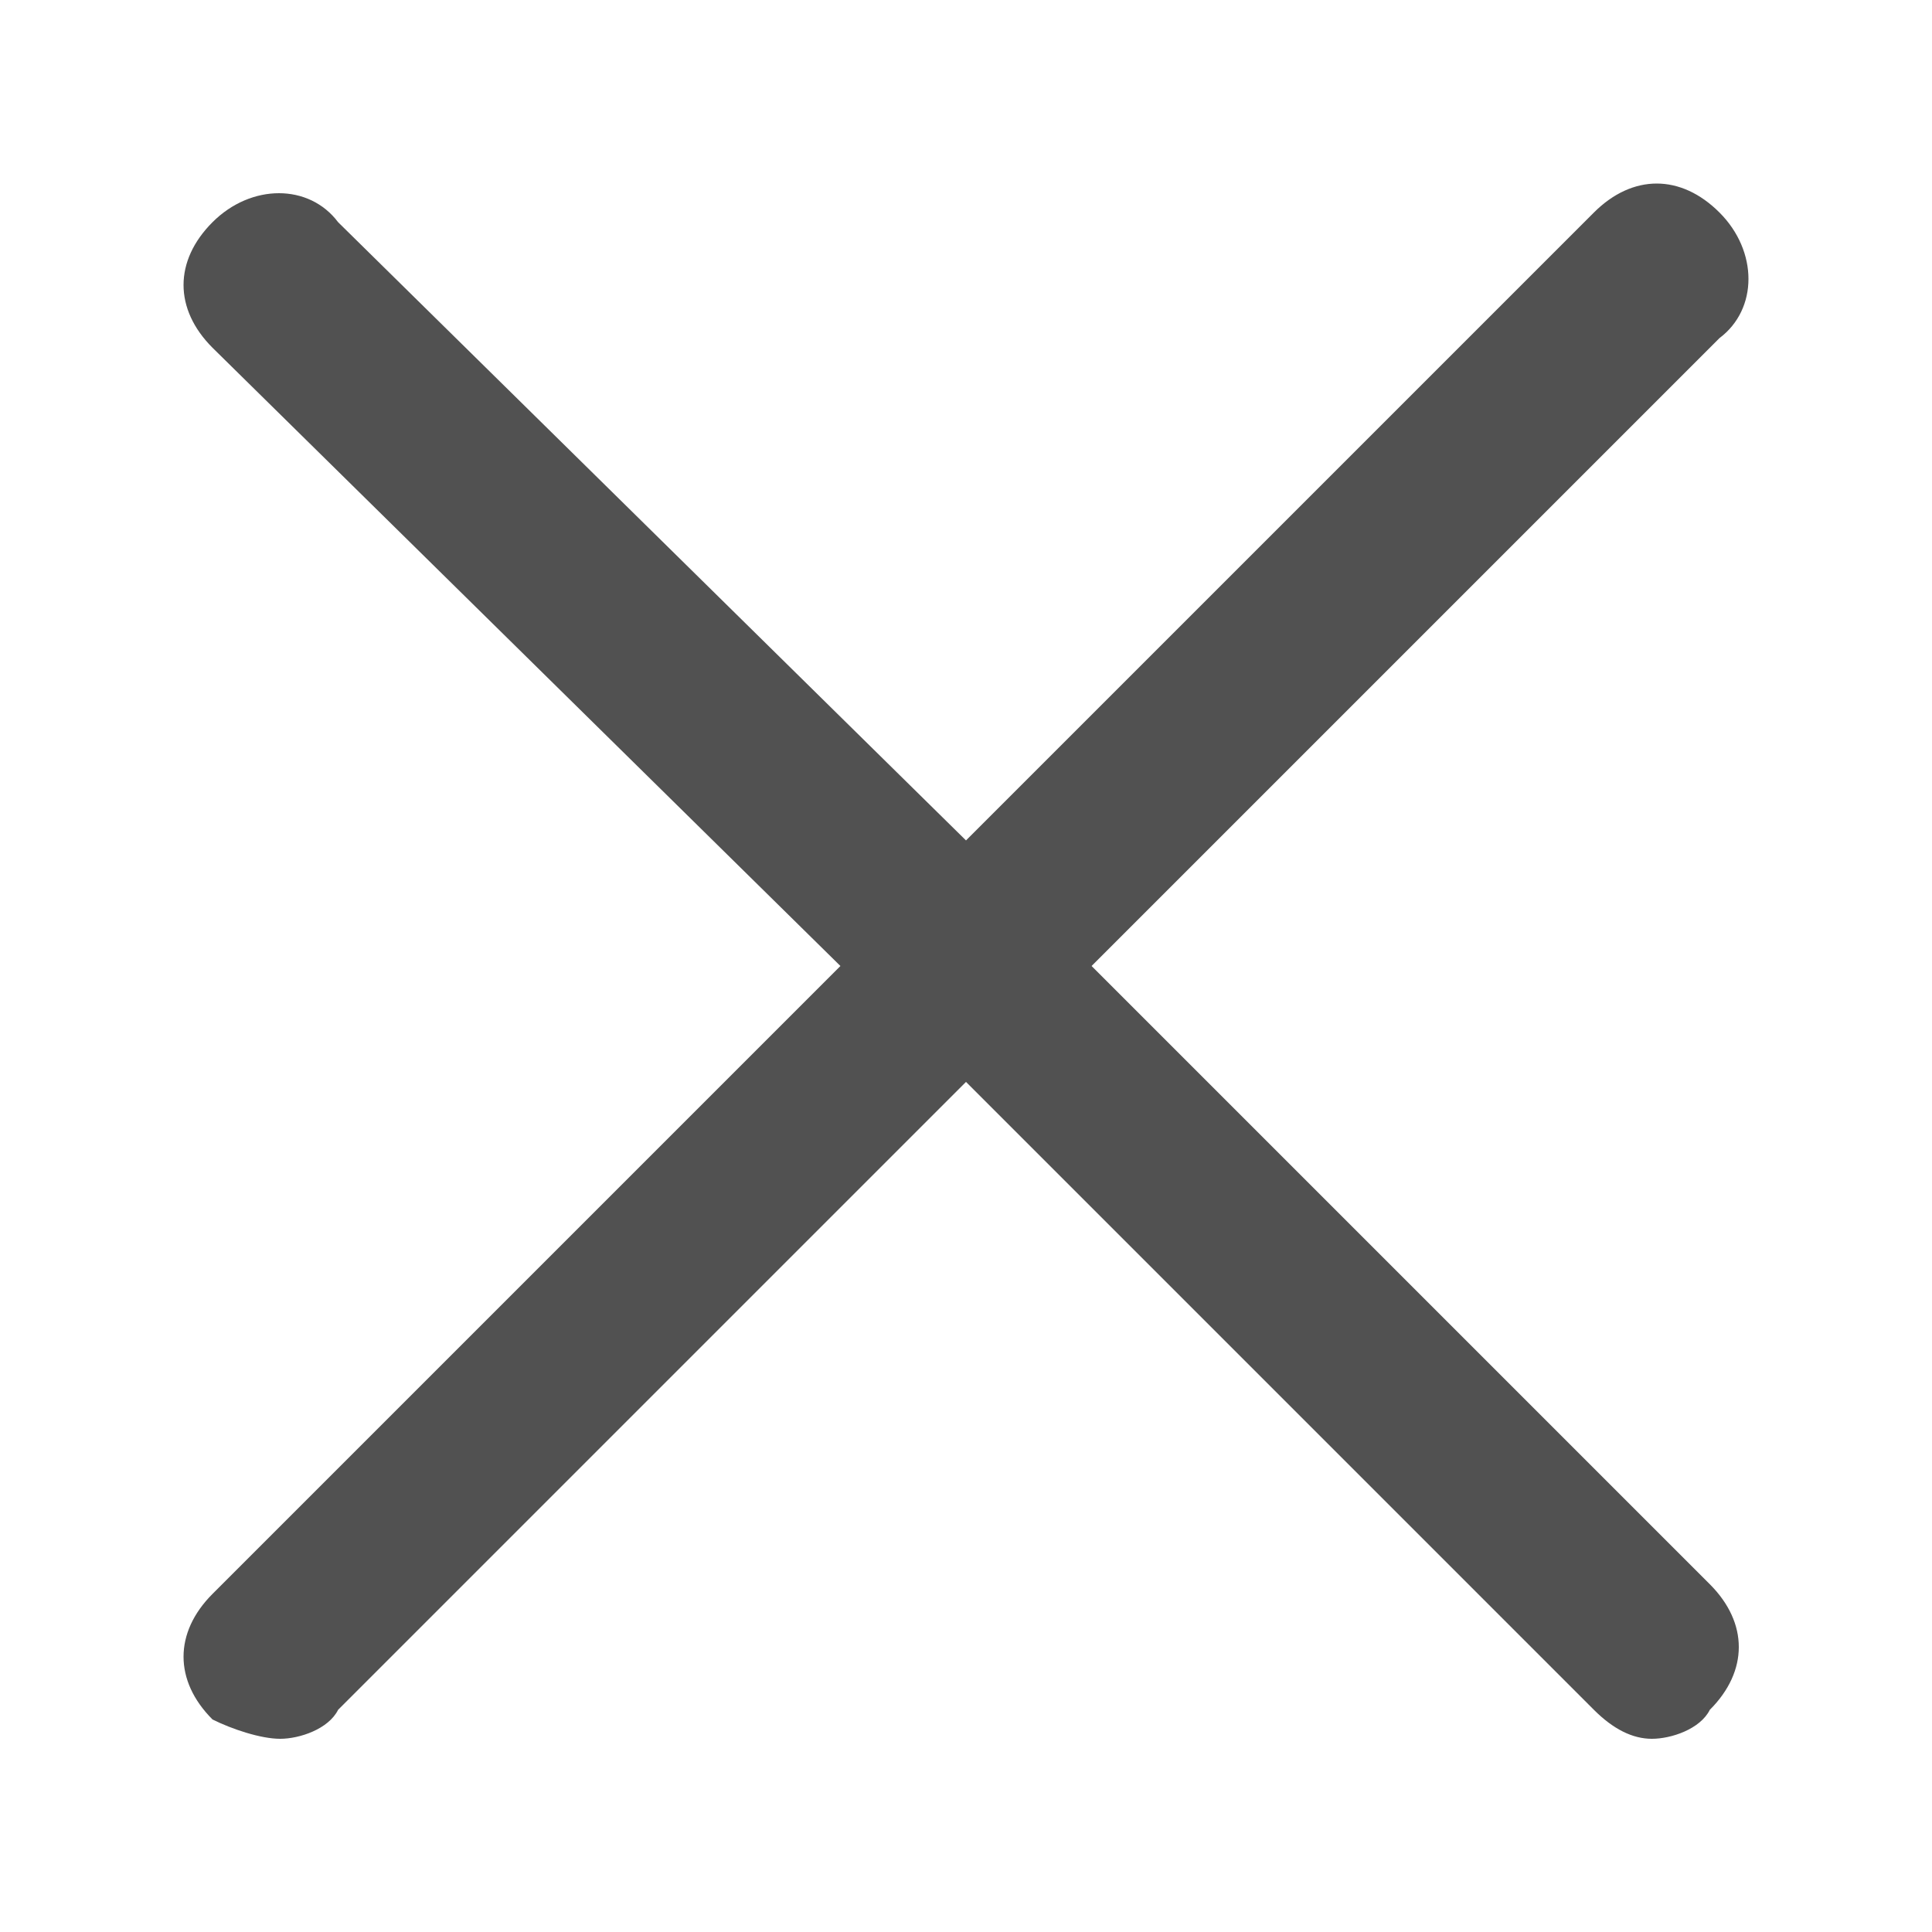 <?xml version="1.0" encoding="utf-8"?>
<!-- Generator: Adobe Illustrator 26.0.3, SVG Export Plug-In . SVG Version: 6.00 Build 0)  -->
<svg version="1.1" id="Capa_1" xmlns="http://www.w3.org/2000/svg" xmlns:xlink="http://www.w3.org/1999/xlink" x="0px" y="0px"
	 viewBox="0 0 20 20" style="enable-background:new 0 0 20 20;" xml:space="preserve">
<style type="text/css">
	.st0{fill:#515151;}
</style>
<path class="st0" d="M11.3,10l6.5-6.5c0.4-0.3,0.4-0.9,0-1.3s-0.9-0.4-1.3,0L10,8.7L3.5,2.3c-0.3-0.4-0.9-0.4-1.3,0s-0.4,0.9,0,1.3
	L8.7,10l-6.5,6.5c-0.4,0.4-0.4,0.9,0,1.3C2.4,17.9,2.7,18,2.9,18s0.5-0.1,0.6-0.3l6.5-6.5l6.5,6.5c0.2,0.2,0.4,0.3,0.6,0.3
	s0.5-0.1,0.6-0.3c0.4-0.4,0.4-0.9,0-1.3L11.3,10z"/>
</svg>
